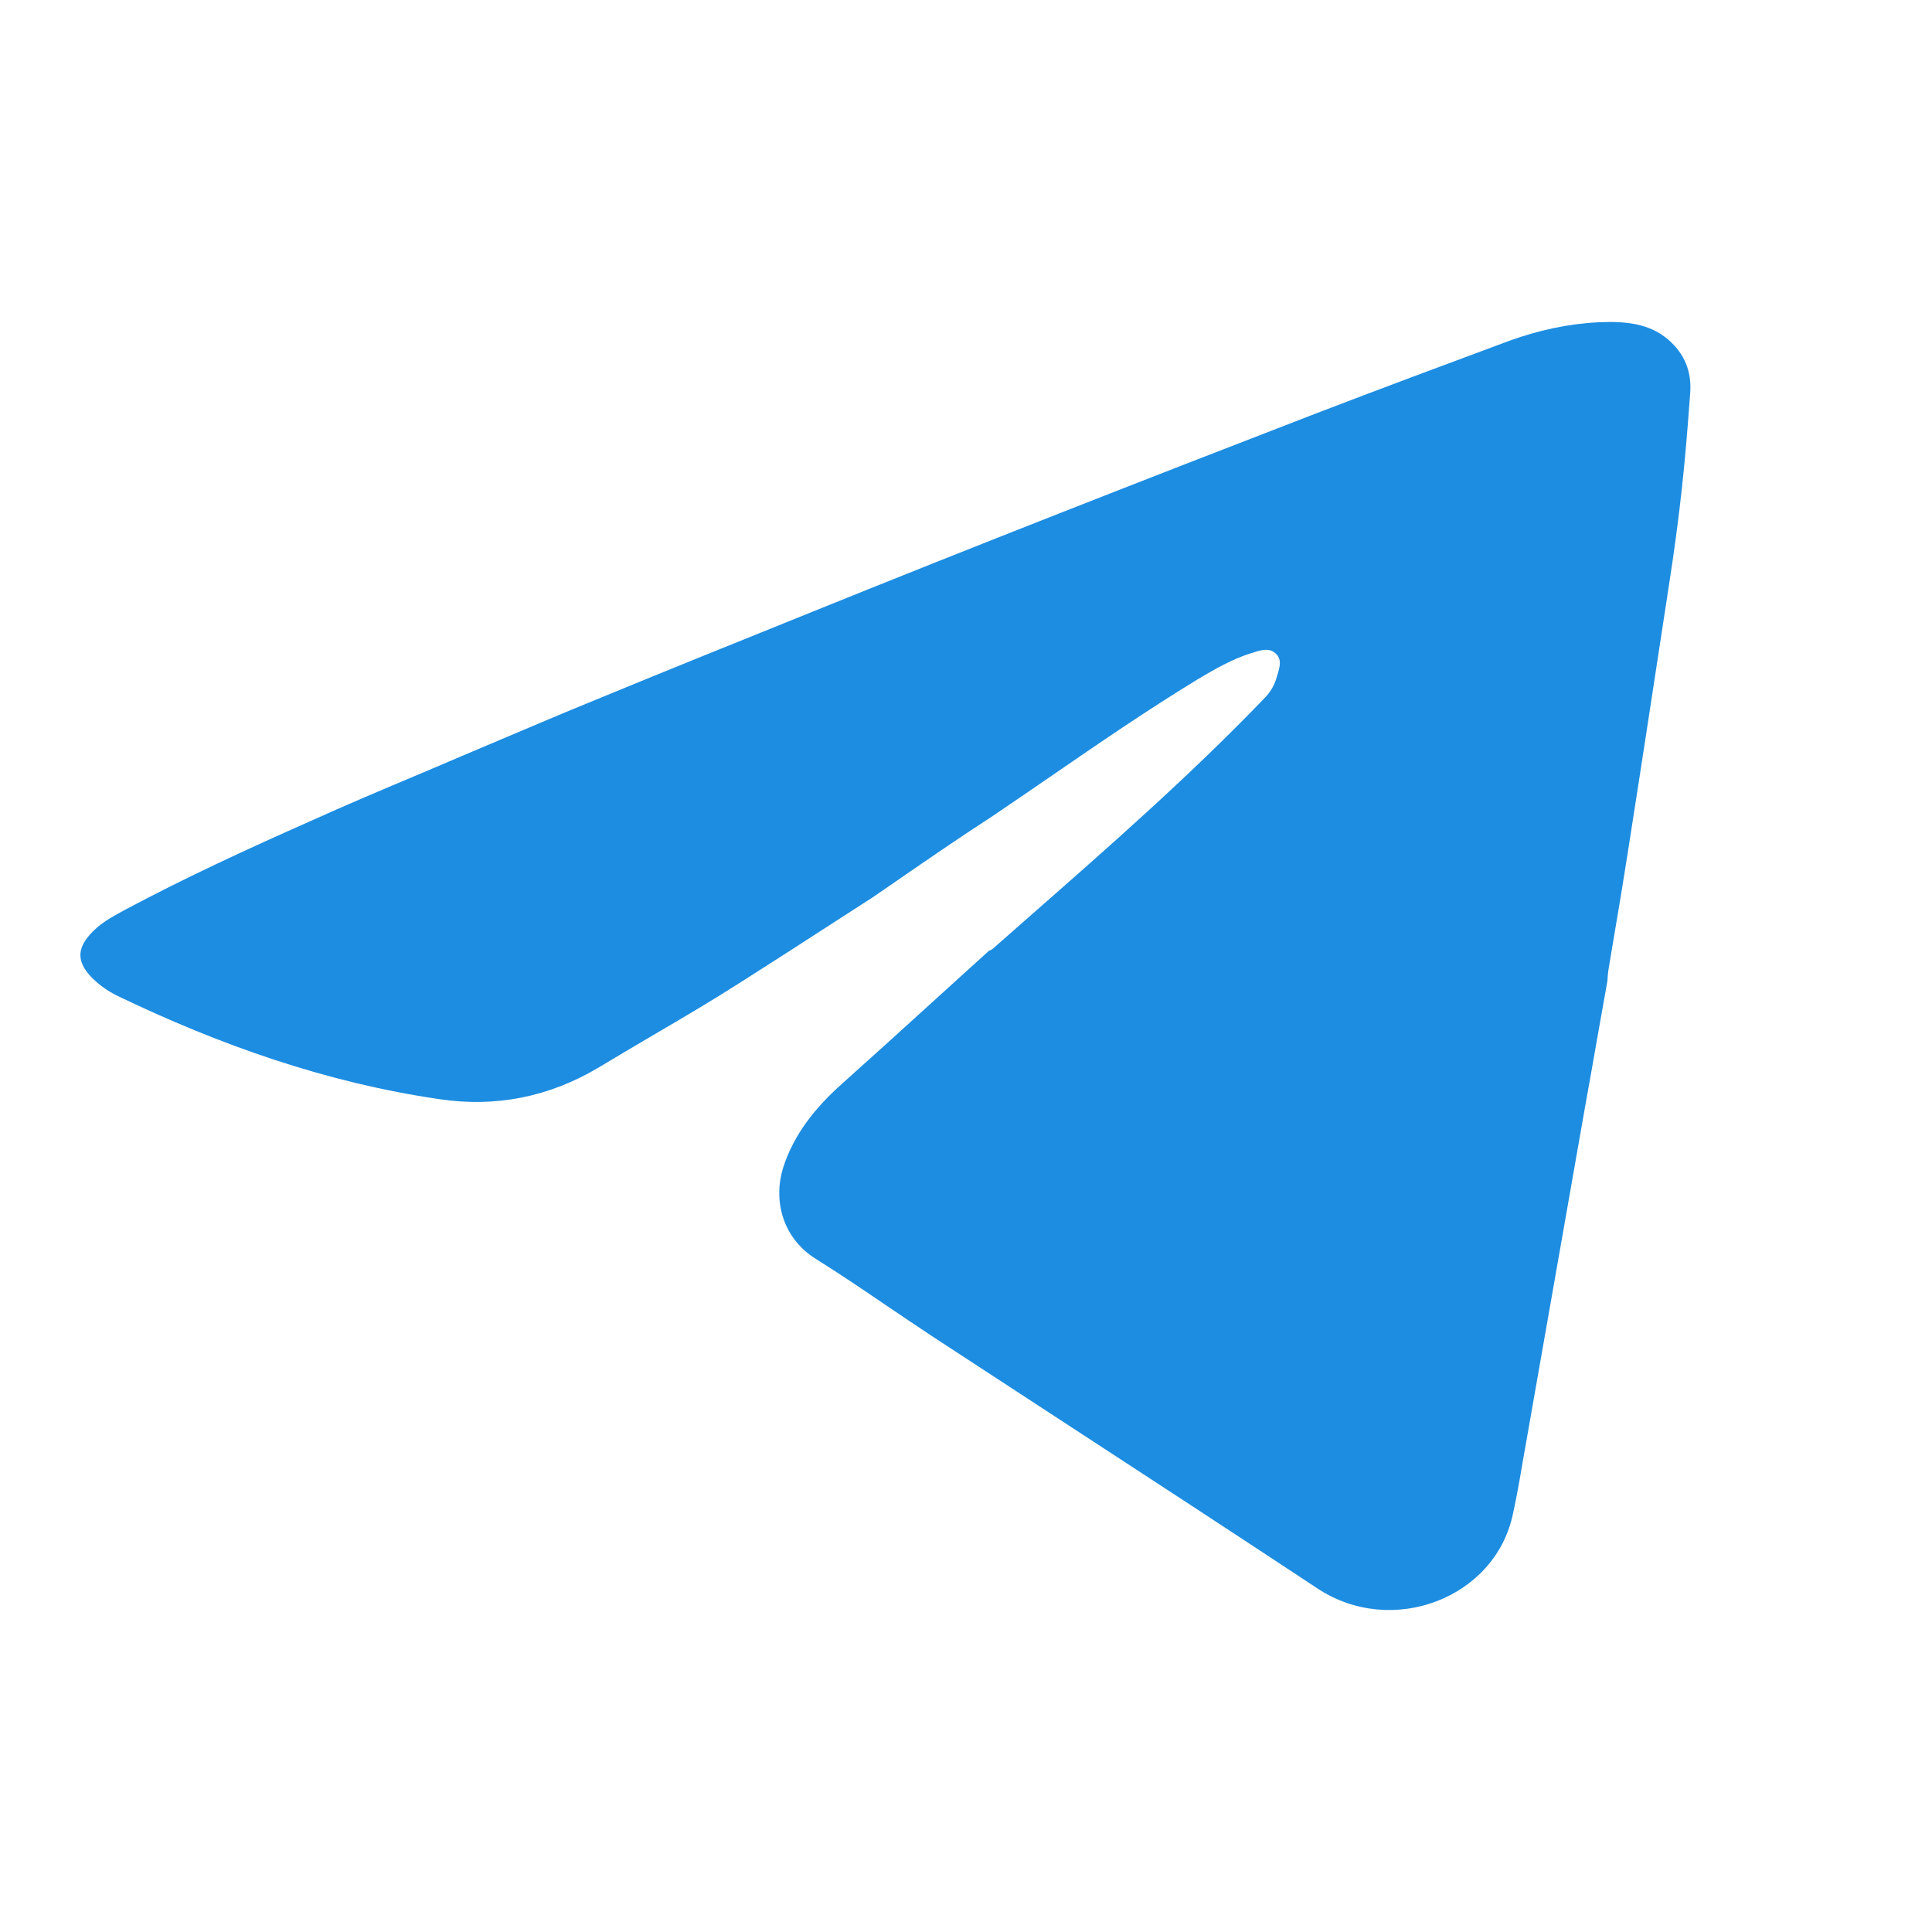 <svg width="20" height="20" viewBox="0 0 20 20" fill="none" xmlns="http://www.w3.org/2000/svg">
<path fill-rule="evenodd" clip-rule="evenodd" d="M8.636 9.546C8.769 9.46 8.902 9.374 9.036 9.288C9.117 9.232 9.199 9.176 9.28 9.12C9.606 8.895 9.933 8.67 10.259 8.459C10.465 8.32 10.669 8.18 10.873 8.04C11.372 7.697 11.871 7.354 12.389 7.038C12.571 6.929 12.759 6.82 12.963 6.758L12.968 6.757C13.047 6.731 13.136 6.702 13.204 6.763C13.271 6.823 13.249 6.9 13.228 6.971C13.225 6.979 13.223 6.988 13.22 6.997C13.199 7.08 13.161 7.152 13.097 7.22C12.326 8.023 11.486 8.76 10.645 9.498C10.52 9.608 10.394 9.718 10.27 9.828L10.237 9.843C10.075 9.99 9.913 10.137 9.752 10.283C9.408 10.596 9.066 10.906 8.719 11.217C8.445 11.461 8.22 11.736 8.107 12.088C8.005 12.415 8.091 12.809 8.445 13.032C8.697 13.189 8.943 13.356 9.188 13.523C9.341 13.626 9.493 13.729 9.647 13.831C10.091 14.121 10.535 14.411 10.979 14.701C11.867 15.28 12.755 15.86 13.639 16.444C14.406 16.952 15.479 16.548 15.662 15.671C15.702 15.49 15.734 15.306 15.765 15.121C15.775 15.062 15.786 15.004 15.796 14.945C15.9 14.354 16.004 13.764 16.107 13.175C16.21 12.585 16.314 11.995 16.418 11.404C16.456 11.197 16.492 10.991 16.528 10.784C16.564 10.578 16.601 10.372 16.638 10.165C16.641 10.146 16.642 10.127 16.643 10.108C16.645 10.088 16.646 10.069 16.649 10.051C16.657 10 16.666 9.949 16.674 9.898C16.736 9.535 16.796 9.175 16.853 8.811C16.992 7.925 17.126 7.043 17.261 6.162C17.336 5.685 17.4 5.208 17.443 4.731C17.464 4.513 17.48 4.29 17.497 4.067C17.513 3.844 17.438 3.663 17.271 3.517C17.067 3.341 16.81 3.325 16.552 3.336C16.236 3.351 15.925 3.419 15.624 3.528C14.953 3.777 14.288 4.025 13.623 4.28C11.852 4.964 10.087 5.654 8.333 6.364C7.598 6.66 6.868 6.955 6.138 7.256C5.834 7.38 5.53 7.509 5.226 7.638C5.074 7.703 4.922 7.767 4.77 7.831C4.608 7.901 4.447 7.969 4.285 8.037C3.927 8.188 3.569 8.339 3.214 8.5C2.57 8.785 1.927 9.081 1.304 9.413C1.299 9.416 1.293 9.419 1.287 9.422C1.159 9.492 1.026 9.563 0.929 9.677C0.8 9.822 0.8 9.952 0.929 10.097C1.009 10.185 1.111 10.258 1.218 10.31C2.275 10.818 3.375 11.207 4.545 11.378C5.13 11.466 5.682 11.357 6.197 11.051C6.385 10.937 6.576 10.825 6.766 10.713C7.06 10.541 7.354 10.368 7.641 10.185C7.974 9.974 8.304 9.761 8.636 9.546Z" fill="#1D8DE1"/>
</svg>

